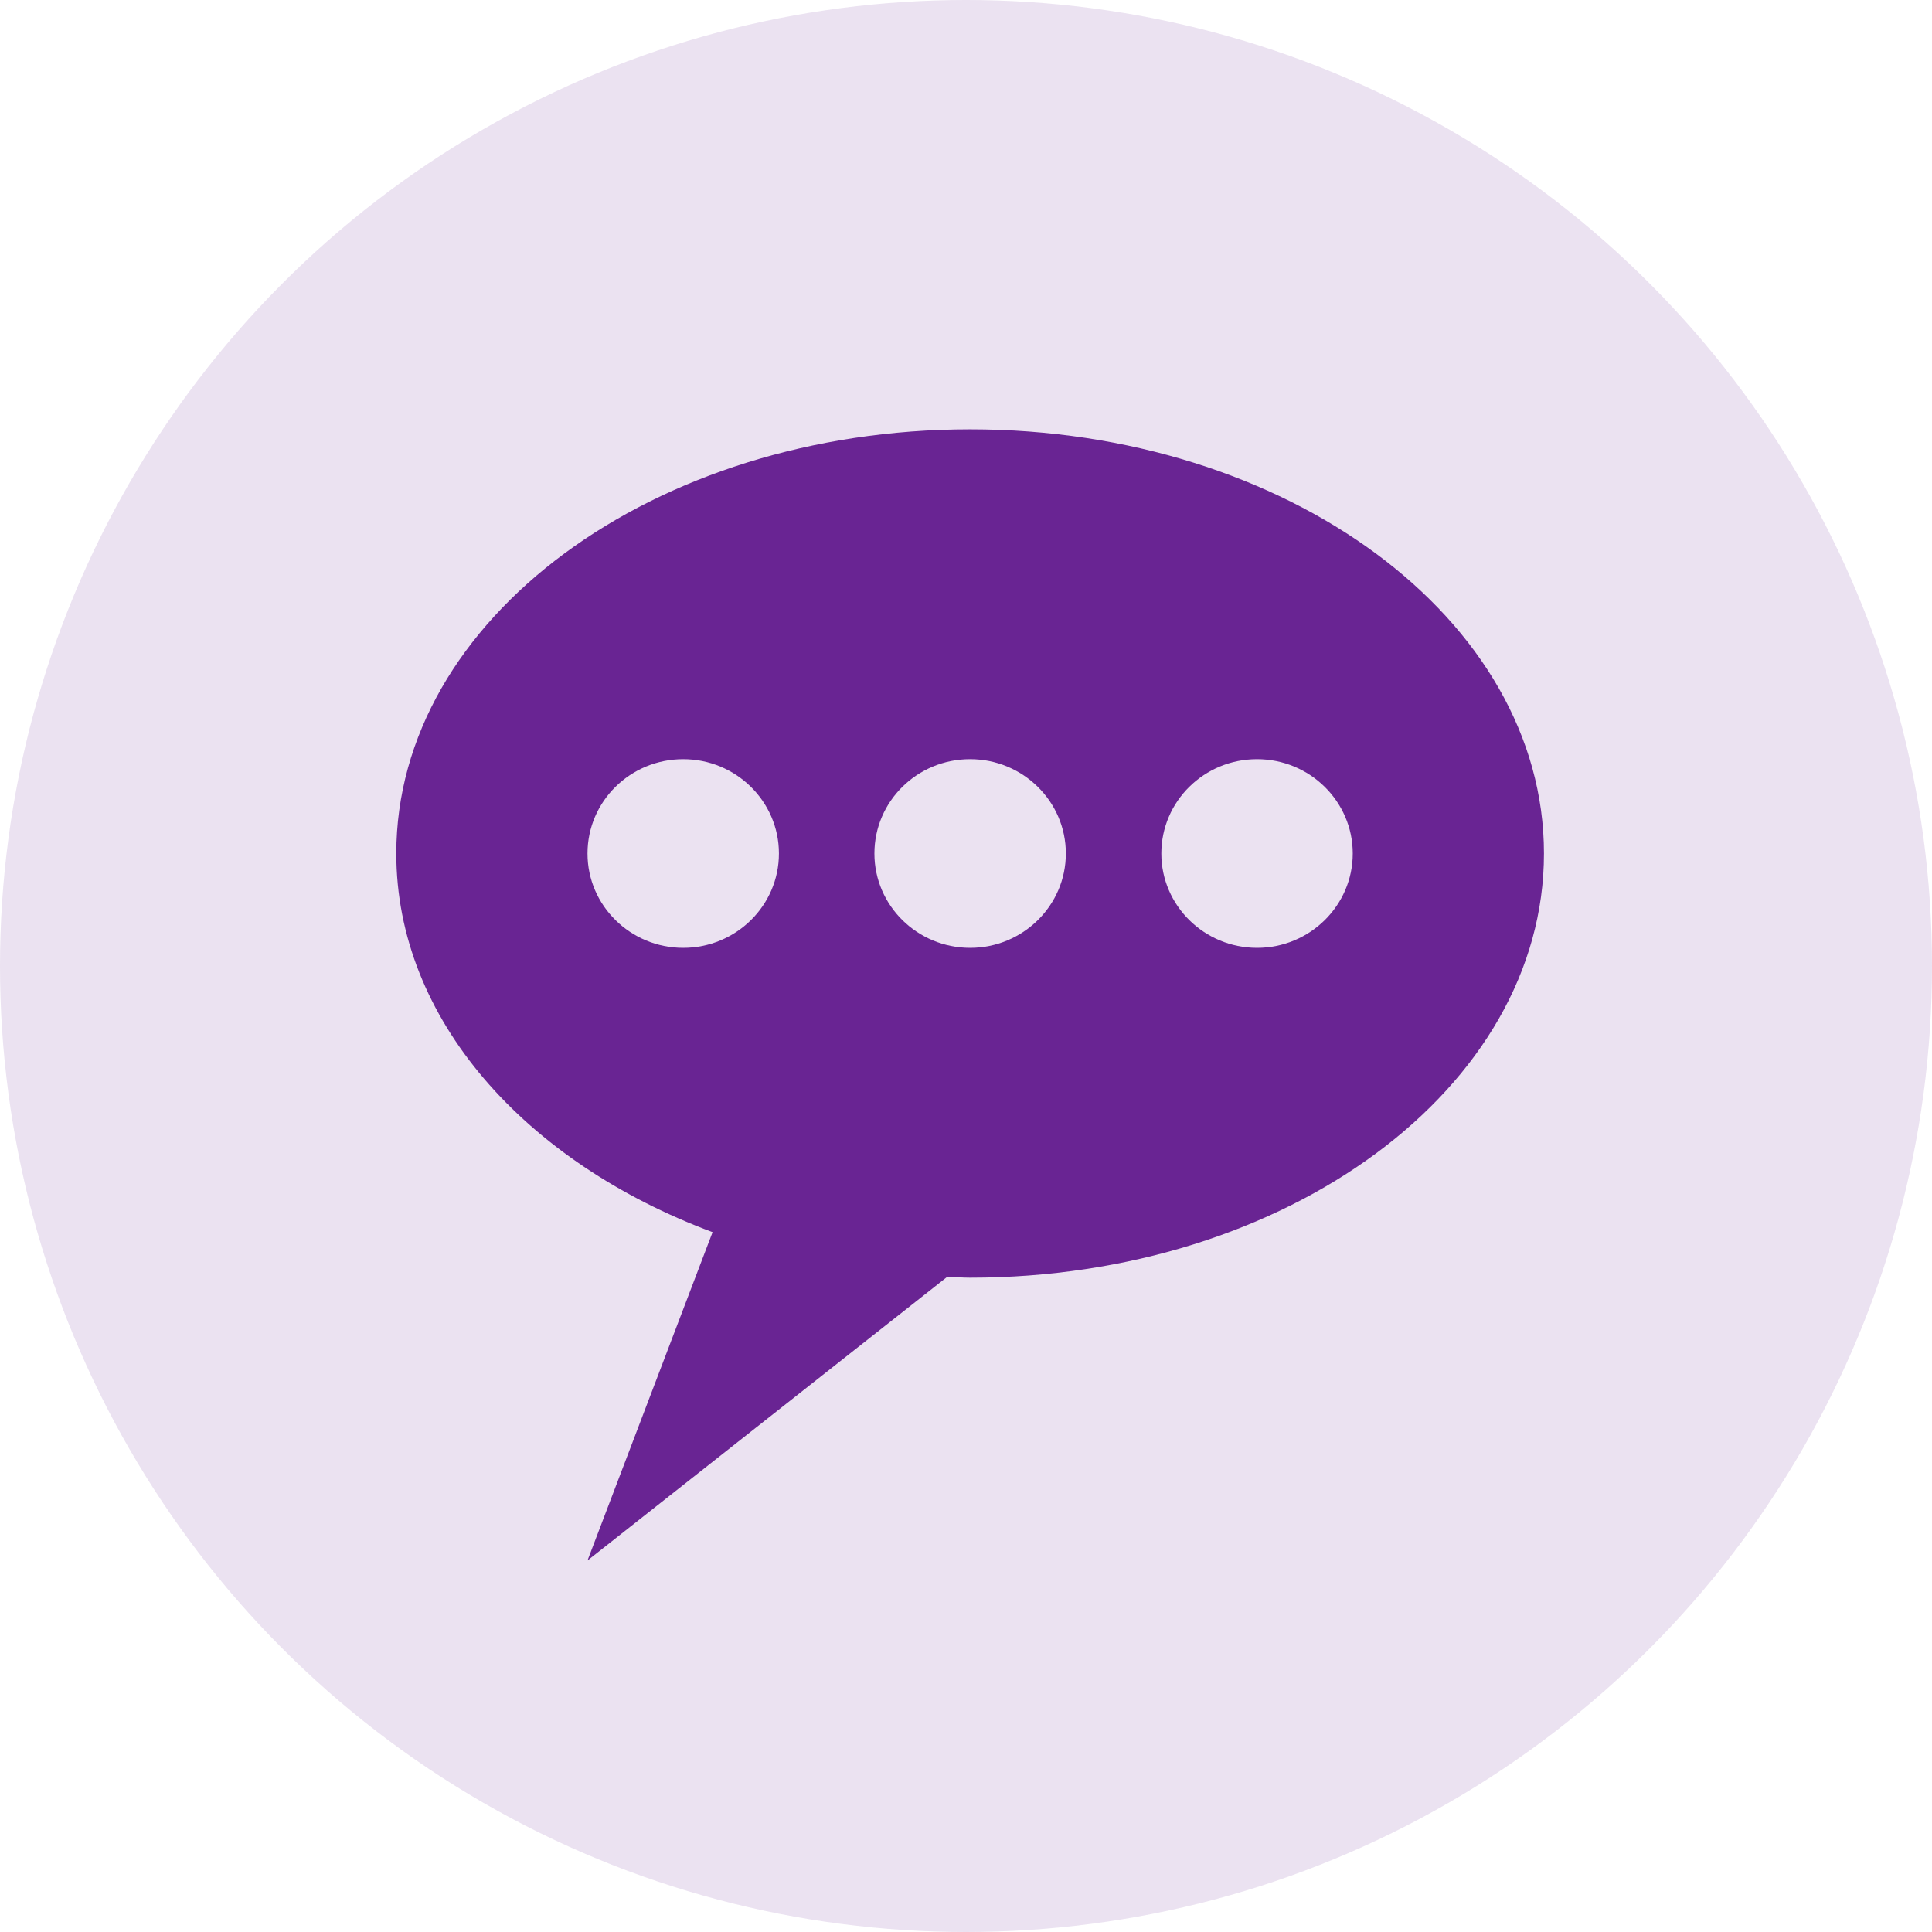 <svg width="128" height="128" viewBox="0 0 128 128" fill="none" xmlns="http://www.w3.org/2000/svg">
<circle cx="64" cy="64" r="64" fill="#692493" fill-opacity="0.13"/>
<path d="M64.273 28.444C43.275 28.444 26.256 41.017 26.256 56.547C26.256 67.525 34.795 77.009 47.21 81.634L38.924 103.385L62.759 84.591C63.264 84.606 63.754 84.65 64.273 84.65C85.272 84.65 102.291 72.077 102.291 56.547C102.291 41.017 85.272 28.444 64.273 28.444ZM45.265 62.797C41.775 62.797 38.924 60.001 38.924 56.547C38.924 53.093 41.76 50.297 45.265 50.297C48.755 50.297 51.606 53.093 51.606 56.547C51.606 60.001 48.755 62.797 45.265 62.797ZM64.273 62.797C60.784 62.797 57.932 60.001 57.932 56.547C57.932 53.093 60.769 50.297 64.273 50.297C67.763 50.297 70.615 53.093 70.615 56.547C70.615 60.001 67.763 62.797 64.273 62.797ZM83.282 62.797C79.792 62.797 76.941 60.001 76.941 56.547C76.941 53.093 79.777 50.297 83.282 50.297C86.772 50.297 89.623 53.093 89.623 56.547C89.623 60.001 86.772 62.797 83.282 62.797Z" fill="#692493"/>
</svg>
